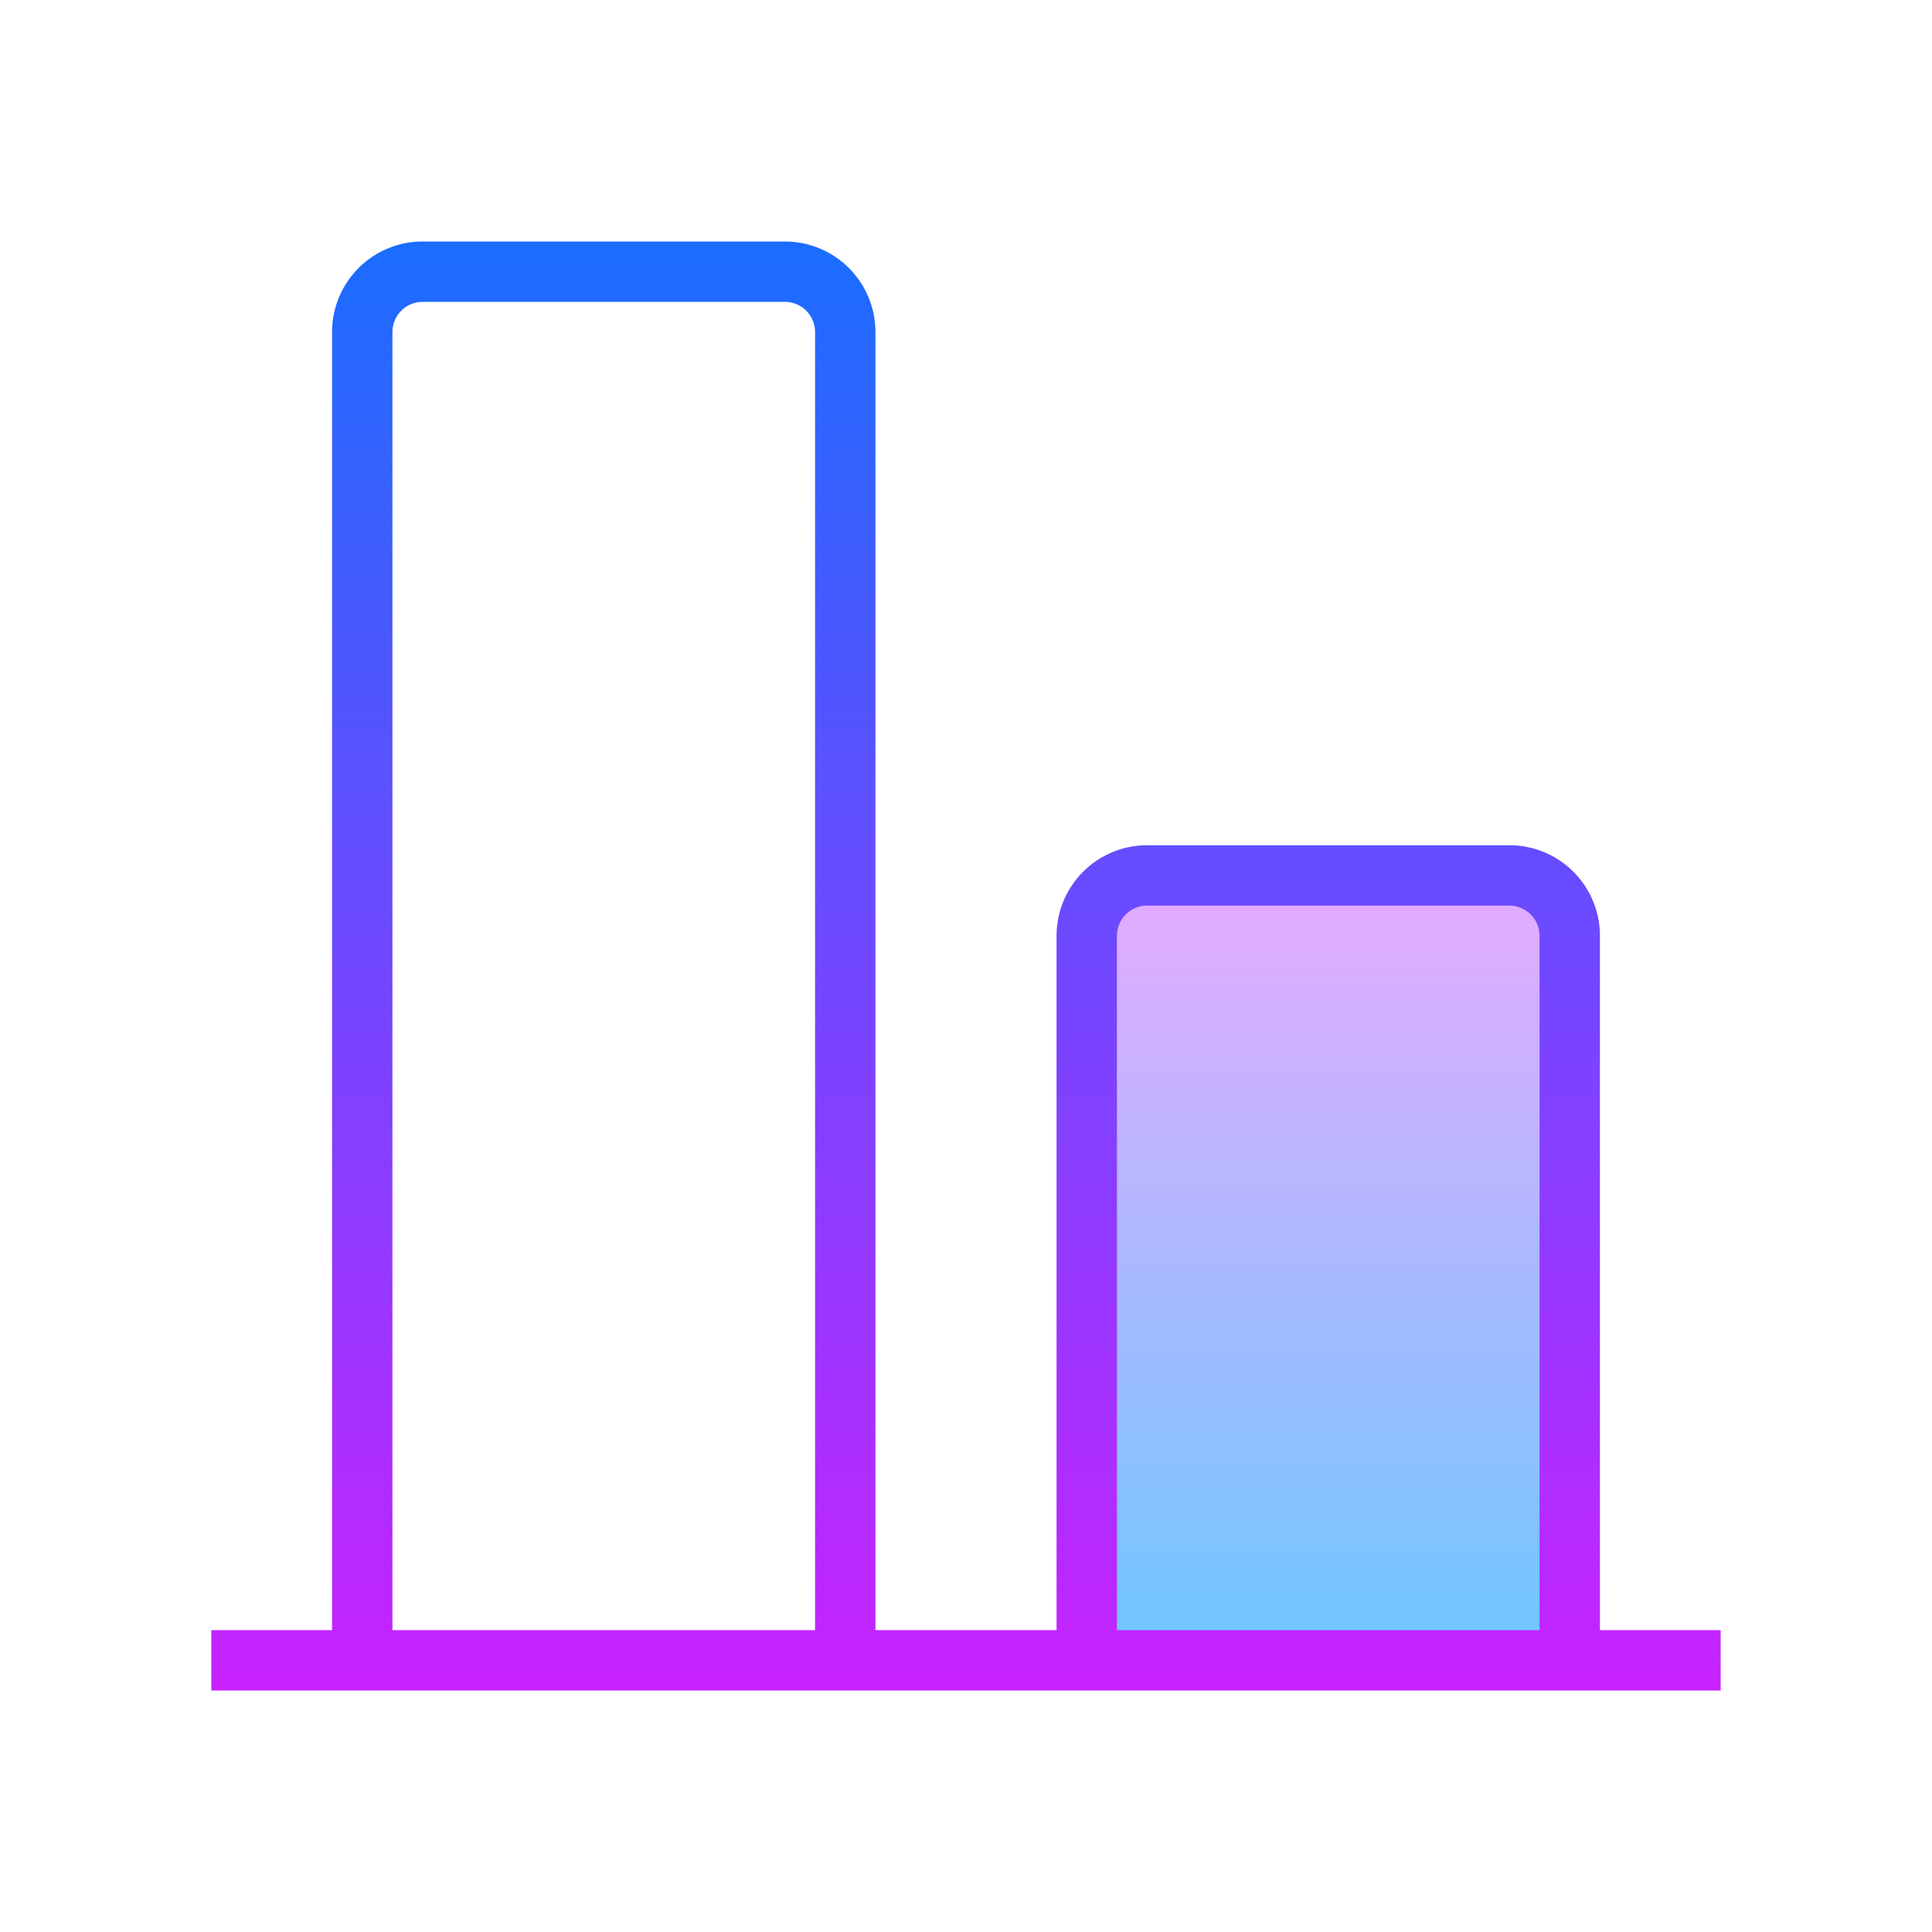 <svg xmlns="http://www.w3.org/2000/svg" viewBox="0 0 64 64"><linearGradient id="a" gradientUnits="userSpaceOnUse" x1="44" y1="29.113" x2="44" y2="54.998" spreadMethod="reflect"><stop offset="0" stop-color="#e6abff"/><stop offset="1" stop-color="#6dc7ff"/></linearGradient><rect x="36" y="29" width="16" height="26" fill="url(#a)"/><linearGradient id="b" gradientUnits="userSpaceOnUse" x1="32" y1="8" x2="32" y2="56" gradientTransform="matrix(1 0 0 -1 0 64)" spreadMethod="reflect"><stop offset="0" stop-color="#c822ff"/><stop offset="1" stop-color="#1a6dff"/></linearGradient><path d="M57 56v-2h-4V31a3 3 0 0 0-3-3H38a3 3 0 0 0-3 3v23h-6V11a3 3 0 0 0-3-3H14a3 3 0 0 0-3 3v43H7v2h50zm-30-2H13V11a1 1 0 0 1 1-1h12a1 1 0 0 1 1 1v43zm24 0H37V31a1 1 0 0 1 1-1h12a1 1 0 0 1 1 1v23z" fill="url(#b)"/></svg>